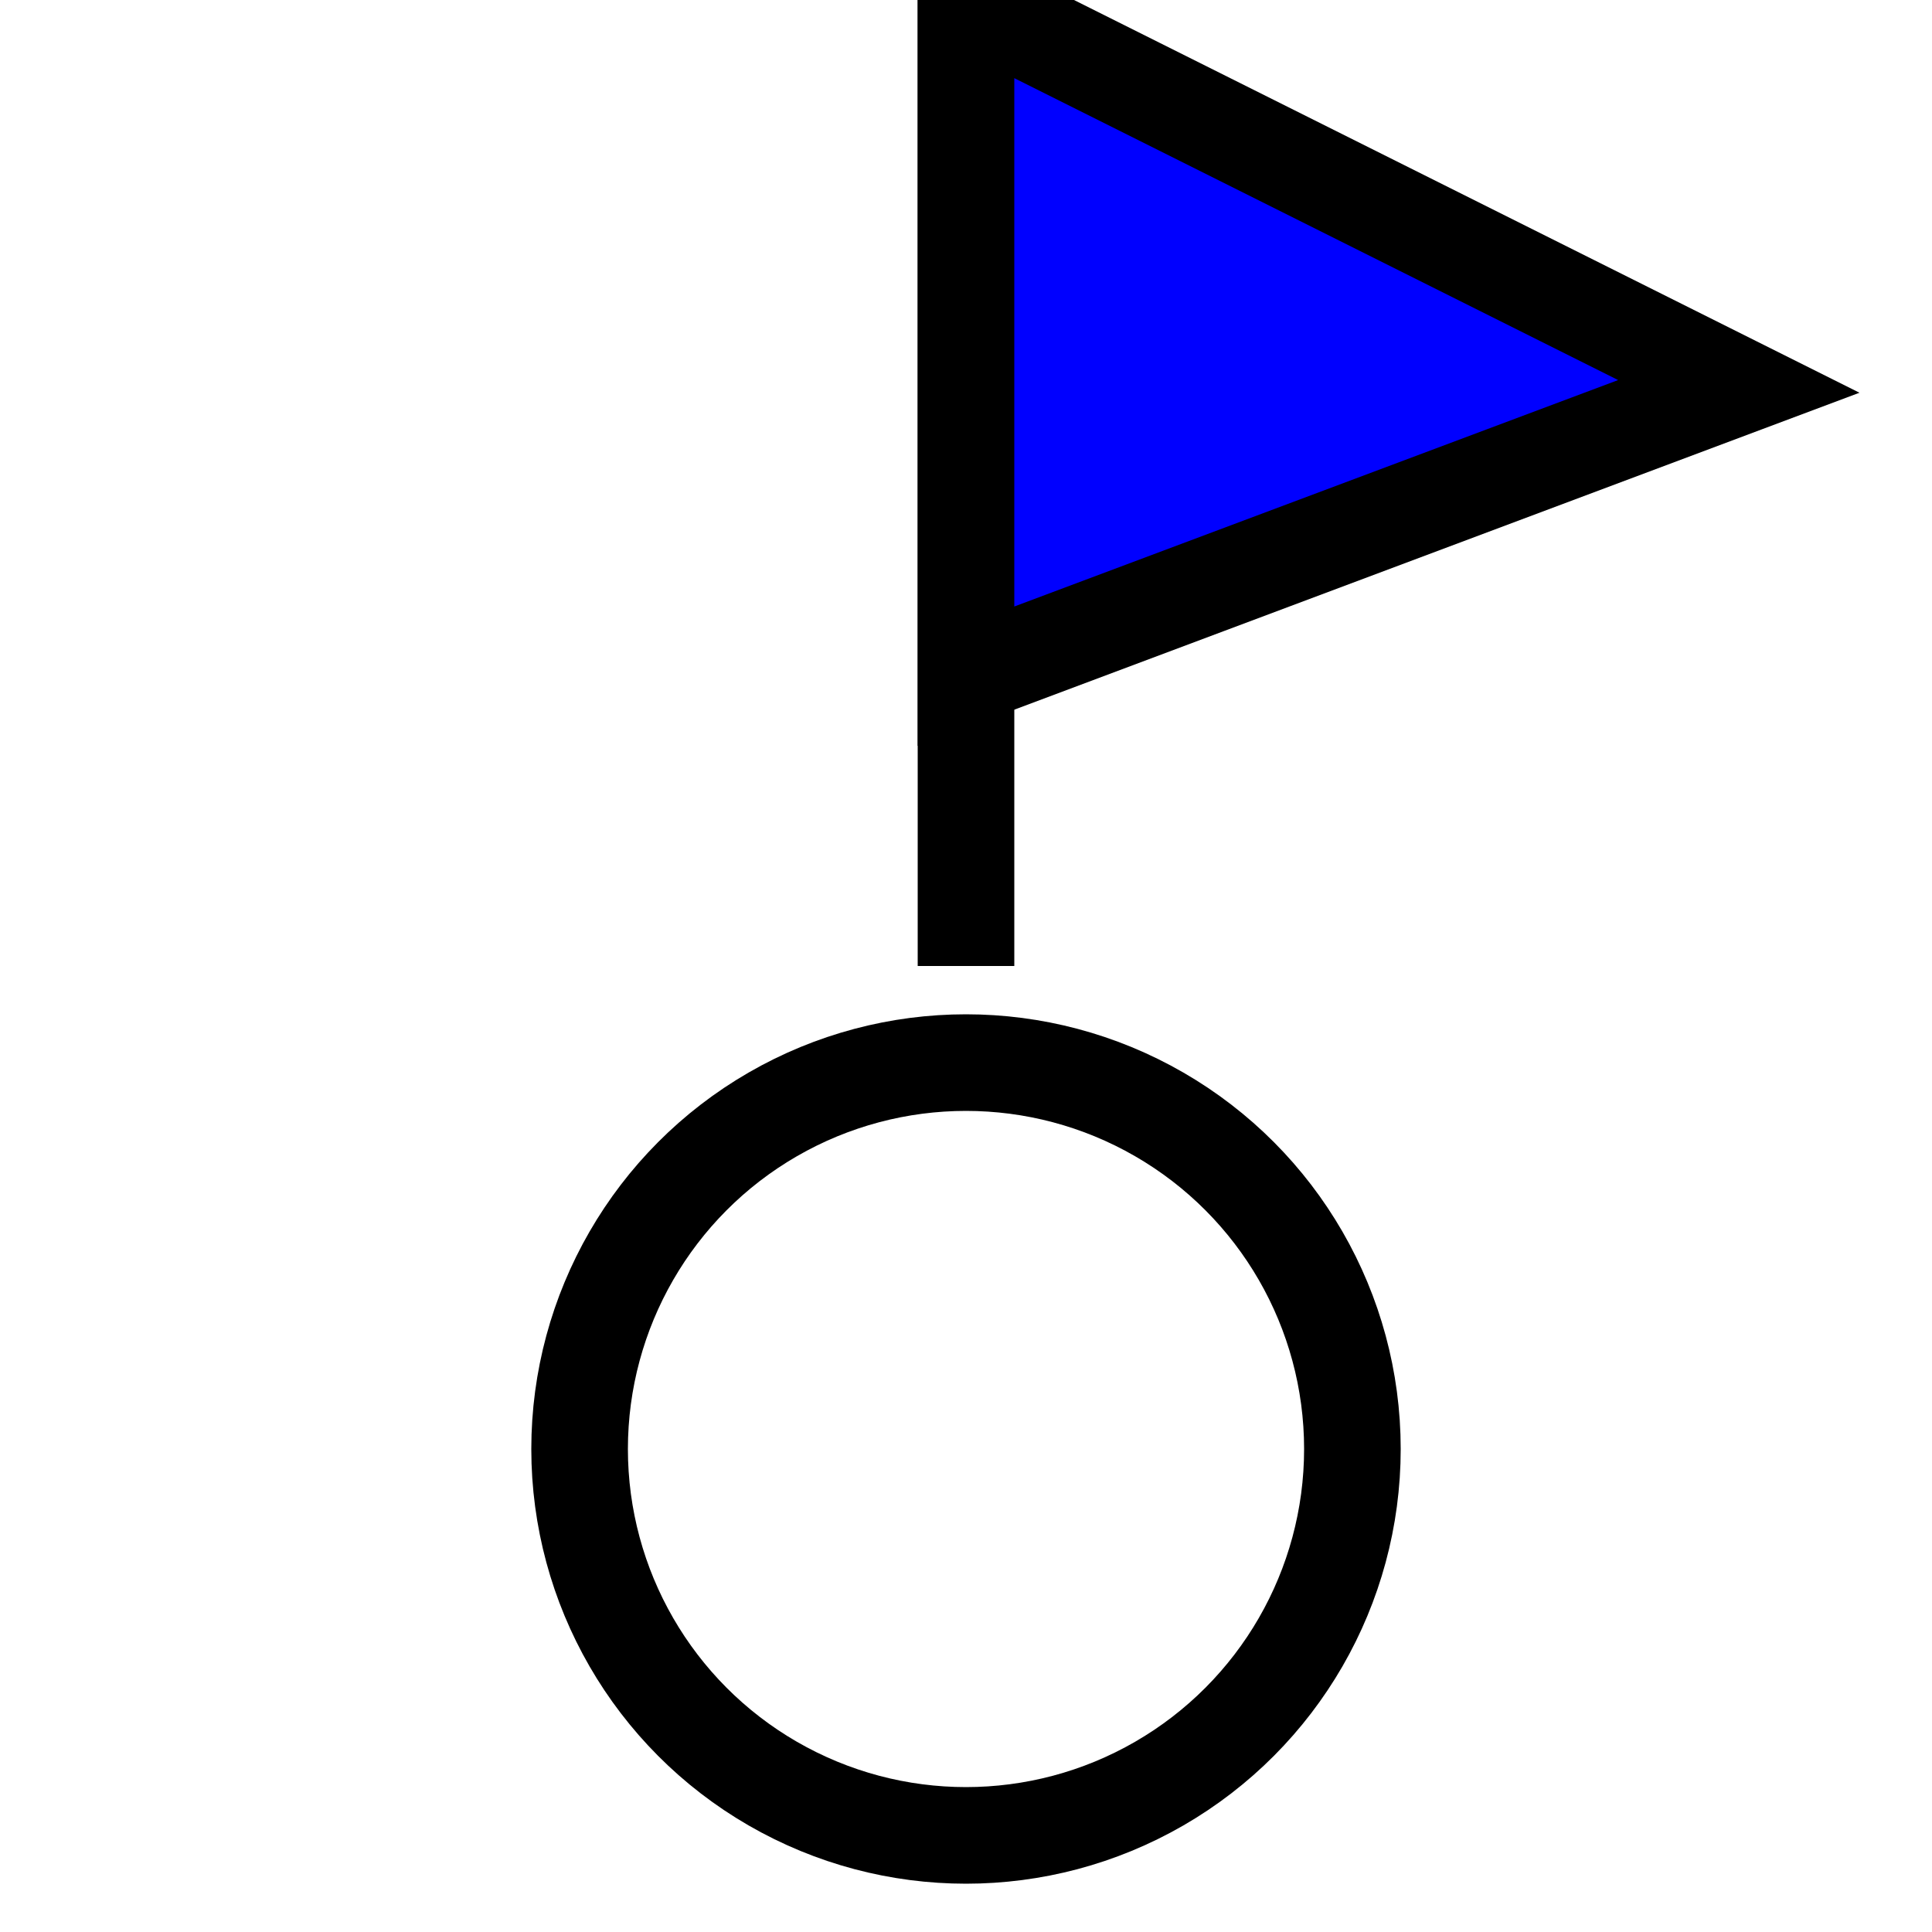 <?xml version="1.0" encoding="utf-8"?>
<!-- Generator: Tilo Wuetherich, Landesarchiv Baden-Wuerttemberg SVG
  Version: 6.00 Build 51448 -->
<!DOCTYPE svg PUBLIC "-//W3C//DTD SVG 1.1//EN"
"http://www.w3.org/Graphics/SVG/1.1/DTD/svg11.dtd">
<svg  version="1.1"
      id="Ebene_1"
      xmlns="http://www.w3.org/2000/svg"
      xmlns:xlink="http://www.w3.org/1999/xlink"
      width="20"
      height="20"
      viewBox="0 0 20 20"
      overflow="visible"
      enable-background="new 0 0 20 20"
      xml:space="preserve">
  <line fill="none" stroke="#000000" stroke-width="1" x1="10" y1="10" x2="10" y2="0" />
  <ellipse fill="none" stroke="#000000" stroke-width="1" cx="10" cy="15" rx="4" ry="4" />
  <polygon fill="#0000FF" stroke="#000000" stroke-width="1" points="18,4 10,7 10,0 " />
</svg>
